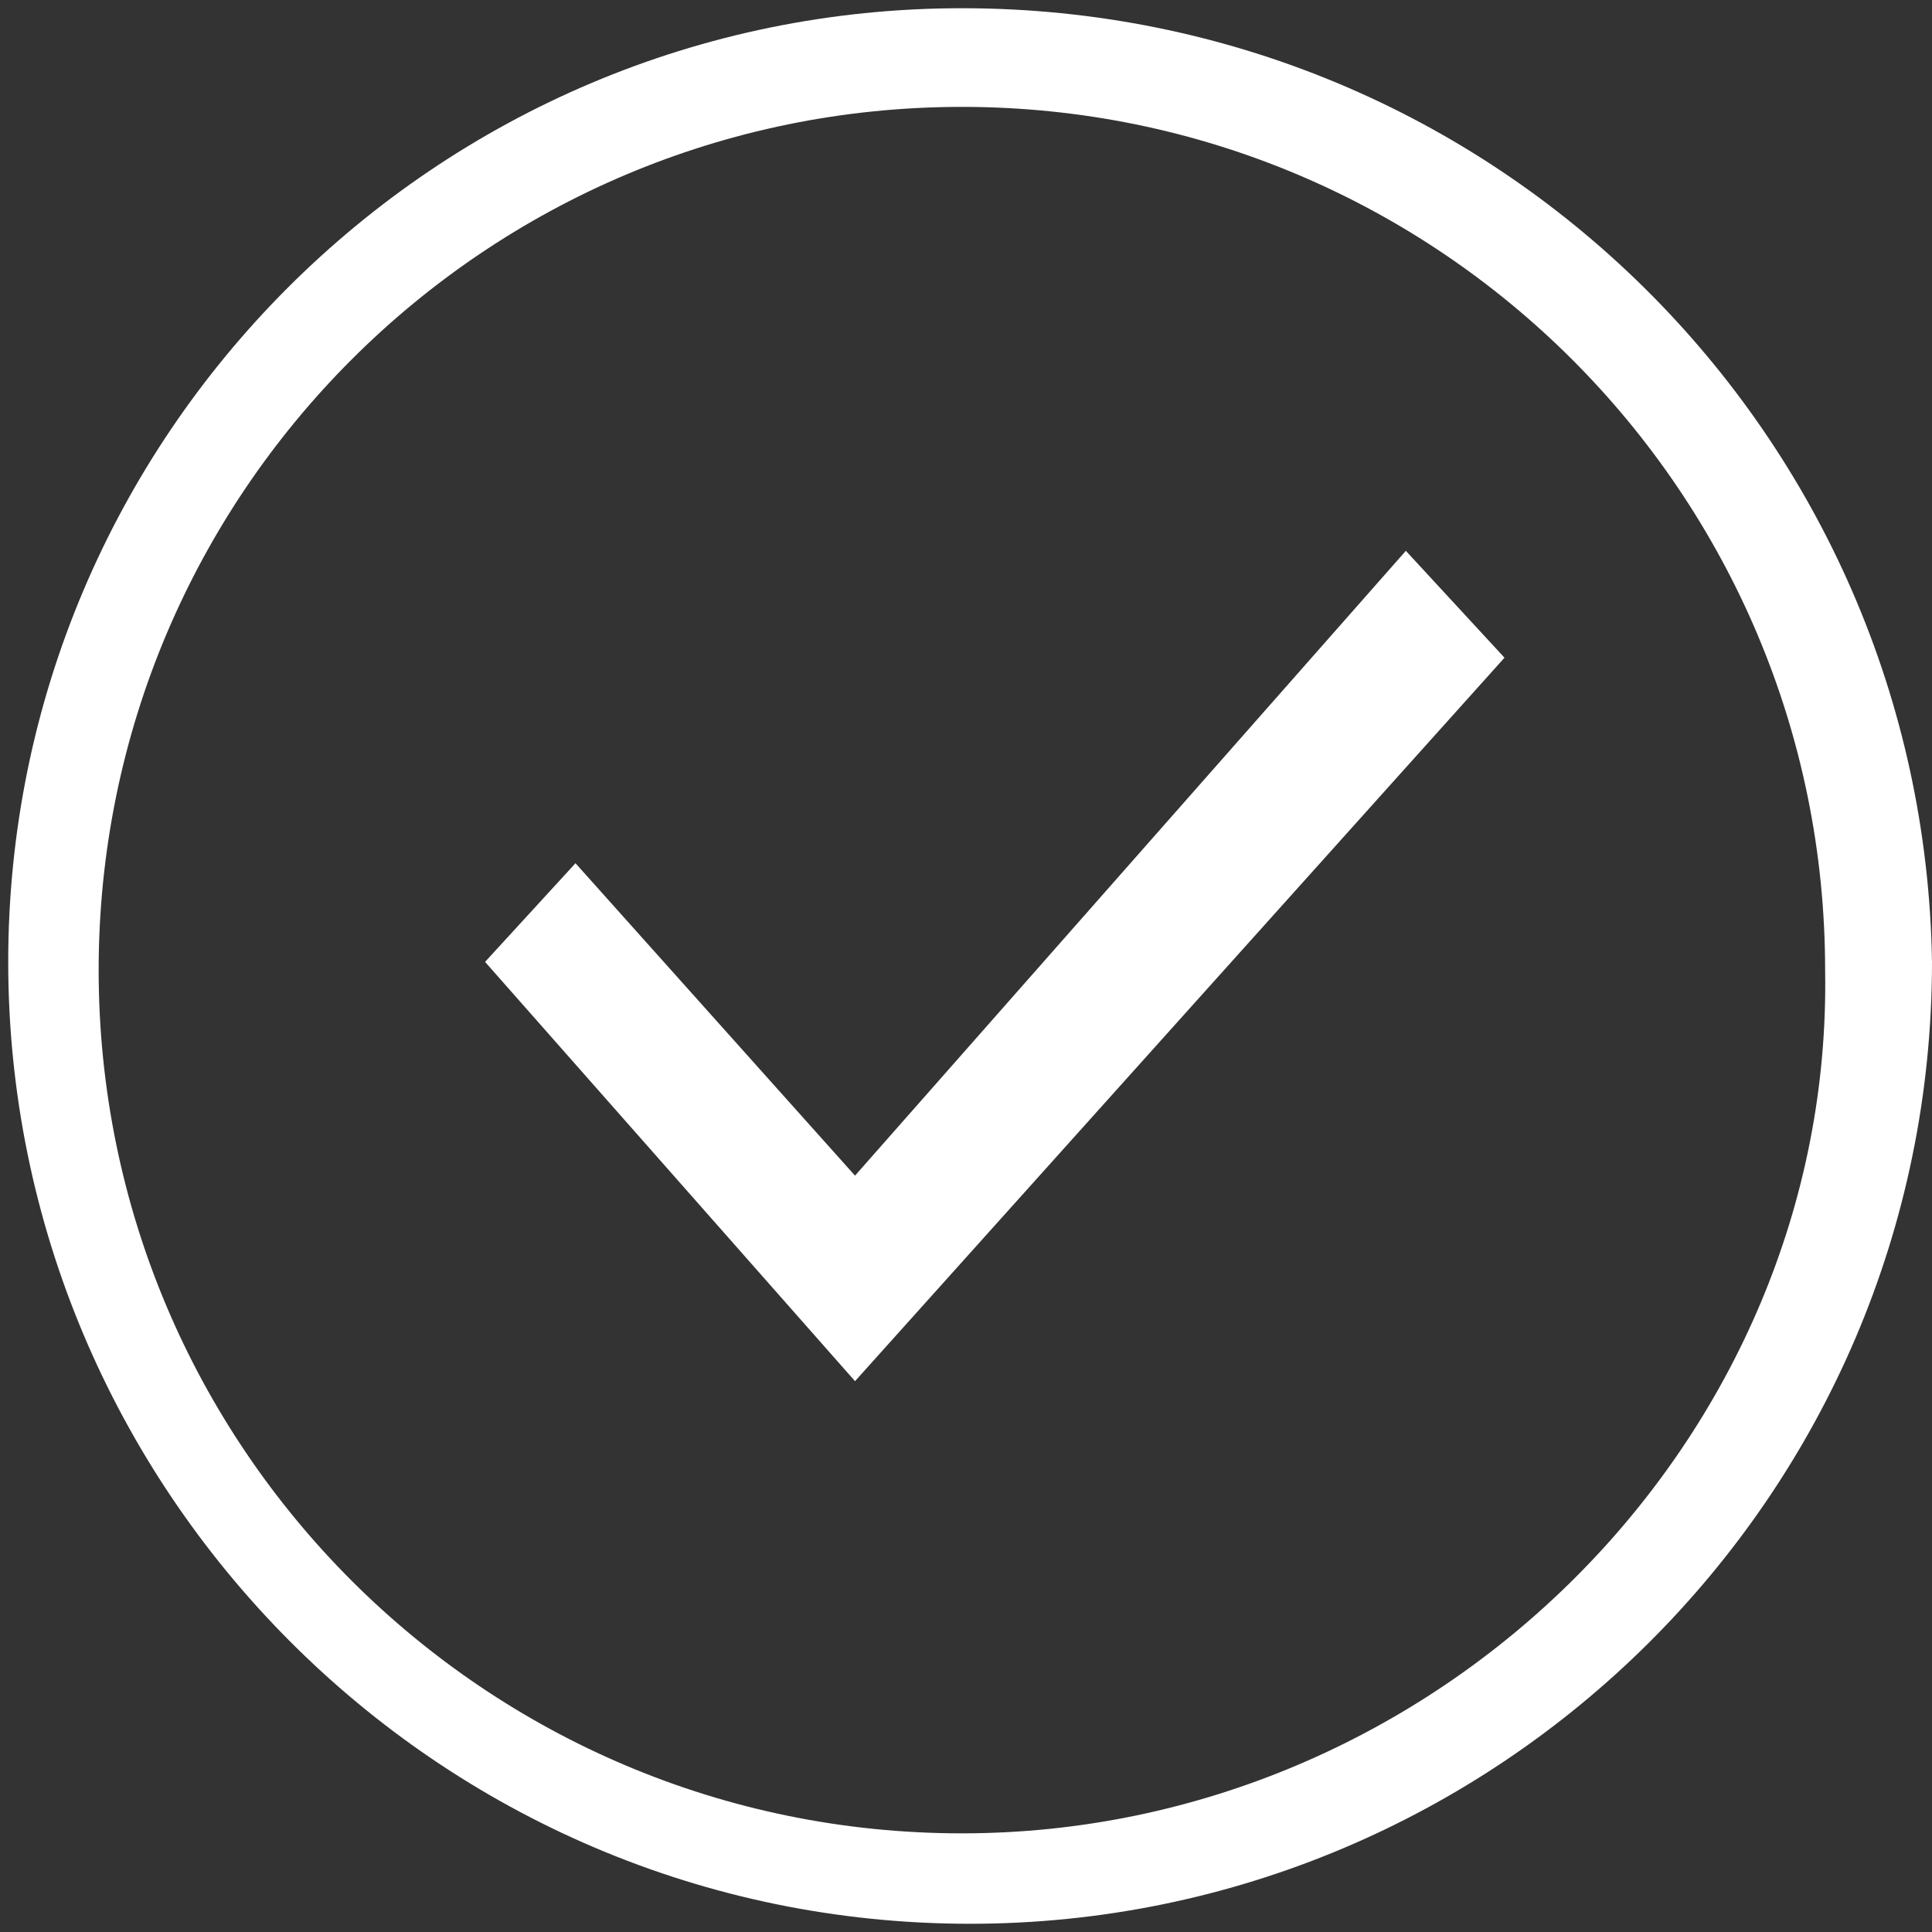 <?xml version="1.0" encoding="utf-8"?>
<!-- Generator: Adobe Illustrator 17.1.0, SVG Export Plug-In . SVG Version: 6.00 Build 0)  -->
<!DOCTYPE svg PUBLIC "-//W3C//DTD SVG 1.1//EN" "http://www.w3.org/Graphics/SVG/1.1/DTD/svg11.dtd">
<svg version="1.1" id="Layer_1" xmlns="http://www.w3.org/2000/svg" xmlns:xlink="http://www.w3.org/1999/xlink" x="0px" y="0px"
	 viewBox="0 0 23.5 23.5" enable-background="new 0 0 23.5 23.5" xml:space="preserve">
<rect x="0" y="0" width="23.5" height="23.5" fill="#333333" stroke="none"/>
<g>
	<polygon fill="#FFFFFF" points="10.4,14.3 7,10.5 5.9,11.7 10.4,16.8 18.3,8 17.1,6.7 	"/>
	<path fill="#FFFFFF" d="M11.7,0.1C5.3,0.1,0.1,5.3,0.1,11.7c0,6.4,5.2,11.7,11.7,11.7c6.4,0,11.7-5.2,11.7-11.7
		C23.4,5.3,18.2,0.1,11.7,0.1z M11.7,22.3c-5.8,0-10.5-4.7-10.5-10.5c0-5.8,4.7-10.5,10.5-10.5c5.8,0,10.5,4.7,10.5,10.5
		C22.3,17.5,17.5,22.3,11.7,22.3z"/>
</g>
</svg>
